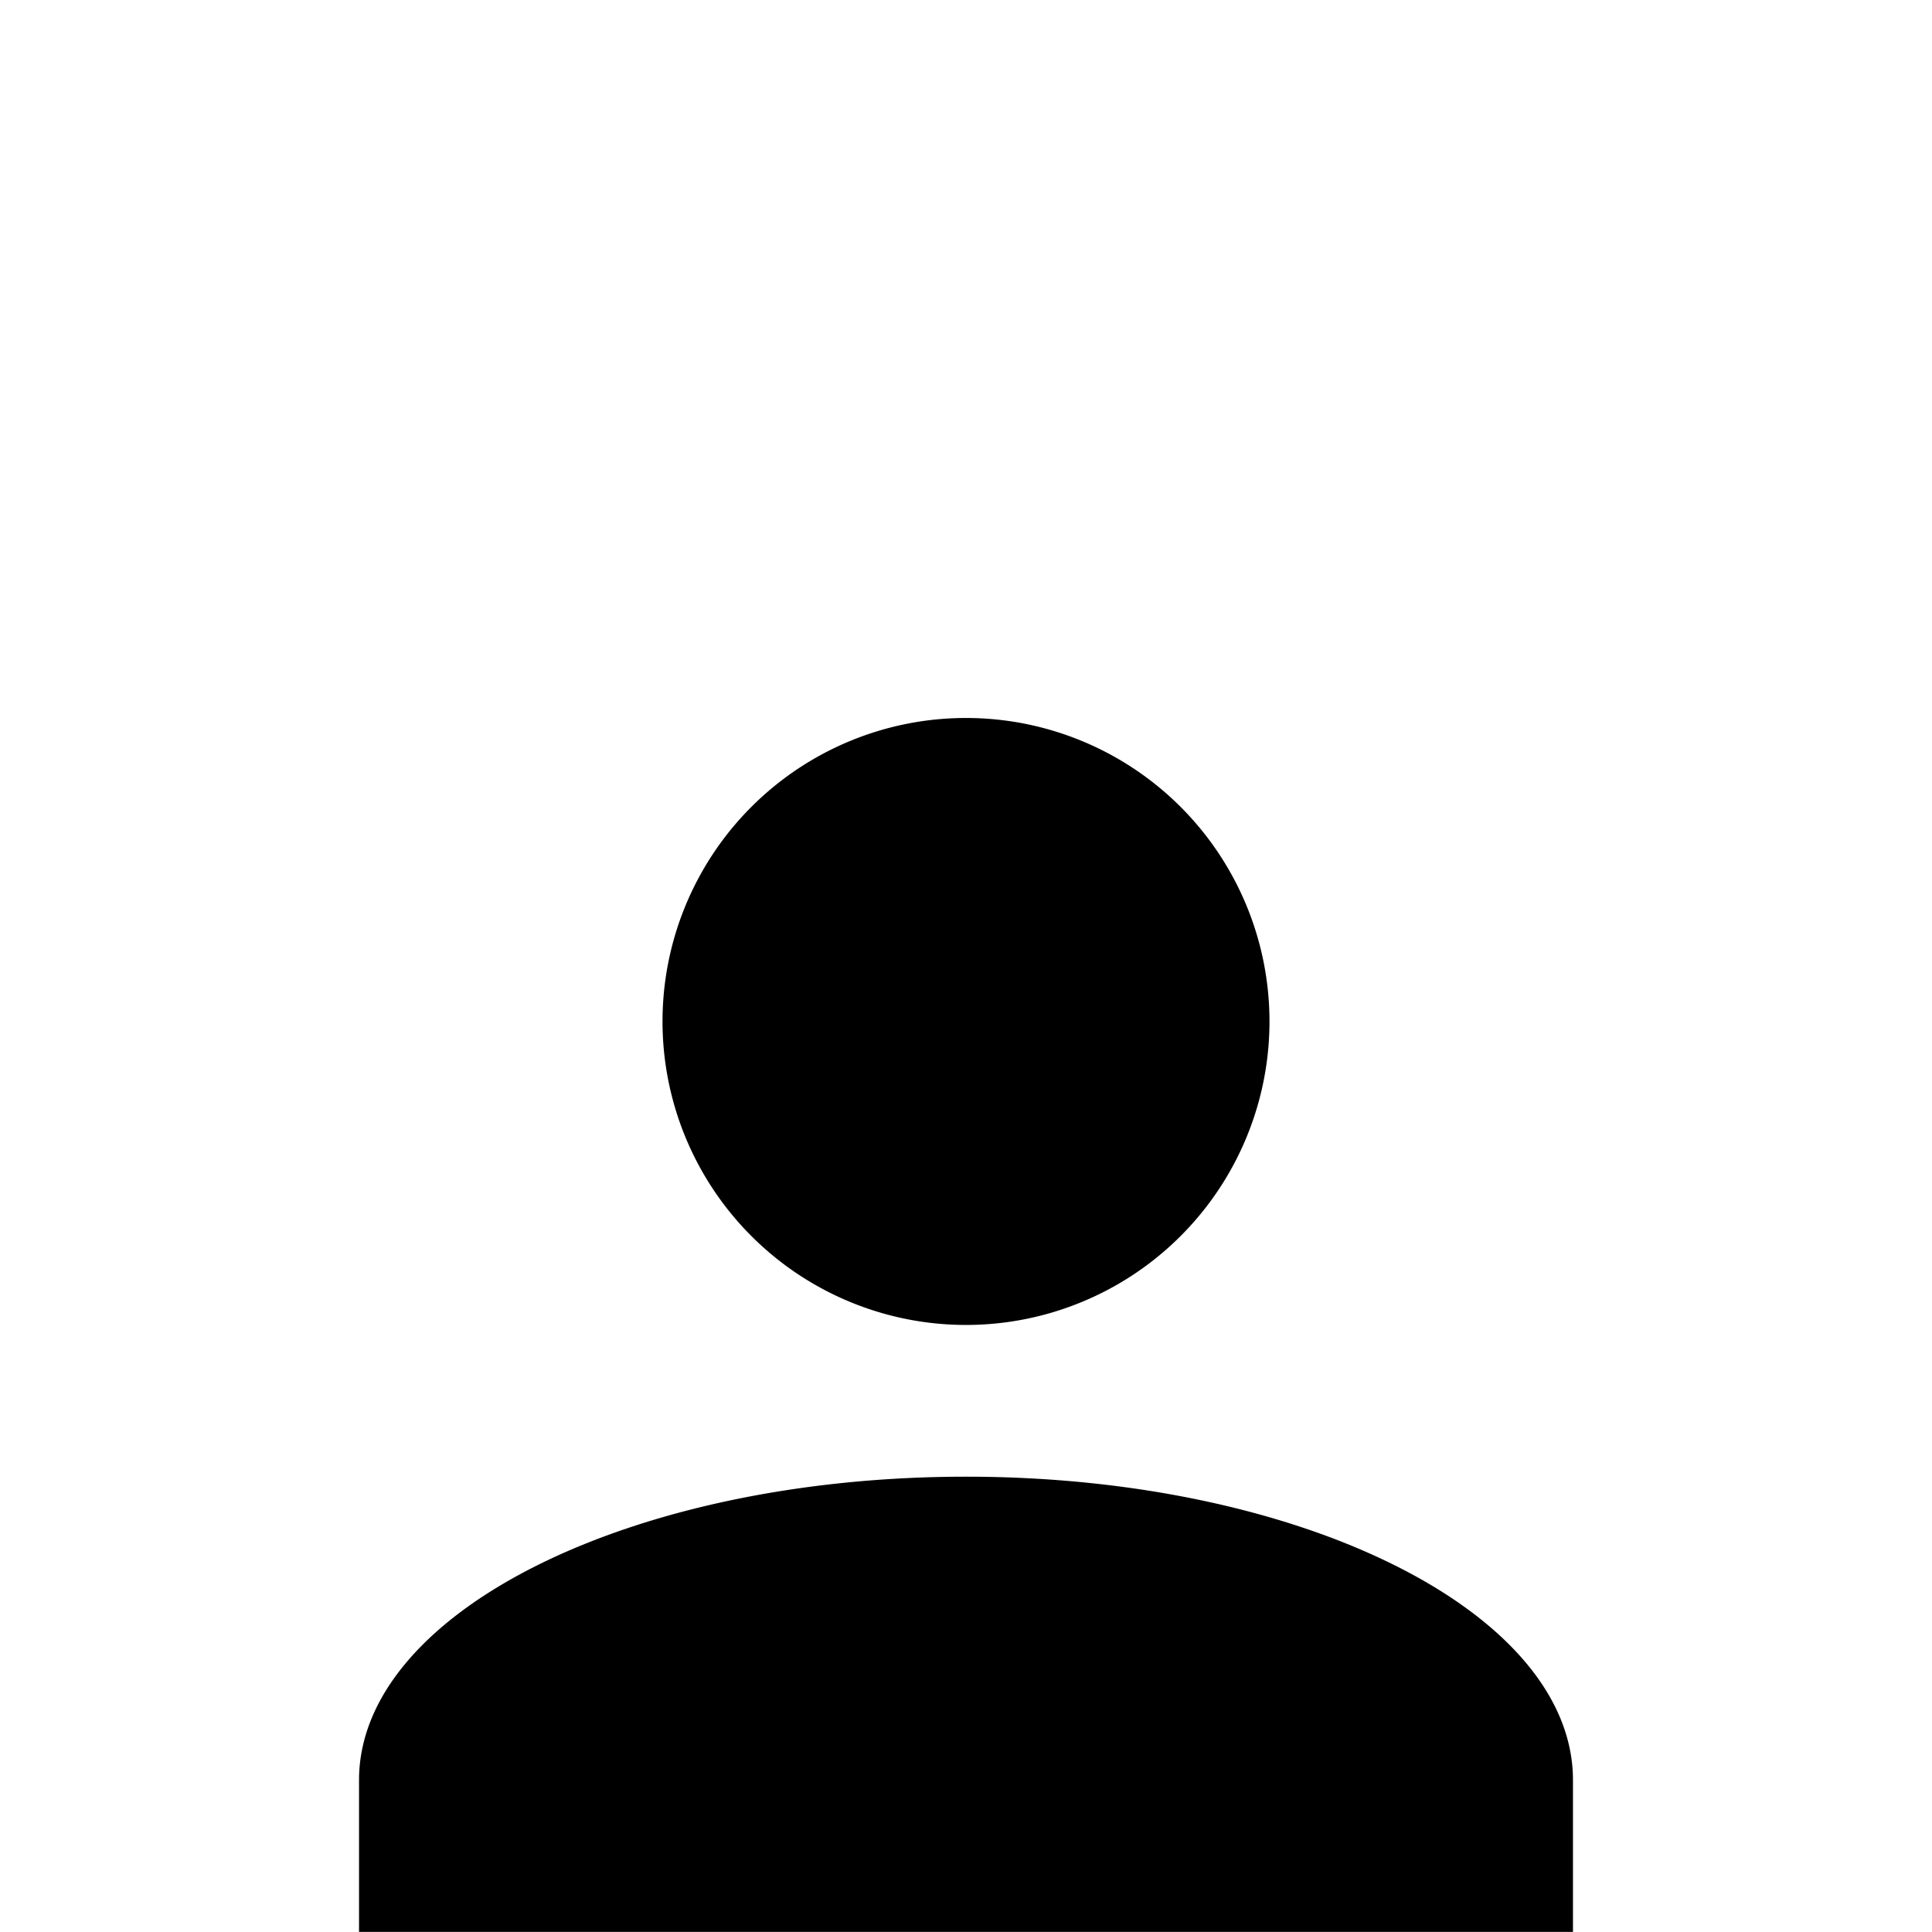 <?xml version="1.0" encoding="UTF-8"?>
<svg id="svg115" width="24" height="24" version="1.1" viewBox="0 0 24 24" xmlns="http://www.w3.org/2000/svg"><path id="path113" d="m12 8.919a3.77 3.77 0 0 1 3.77 3.77 3.77 3.77 0 0 1-3.77 3.77 3.77 3.77 0 0 1-3.77-3.77 3.77 3.77 0 0 1 3.77-3.77m0 9.425c4.166 0 7.54 1.687 7.54 3.77v1.885h-15.08v-1.885c0-2.083 3.374-3.77 7.54-3.77z" stroke-width=".943"/></svg>
